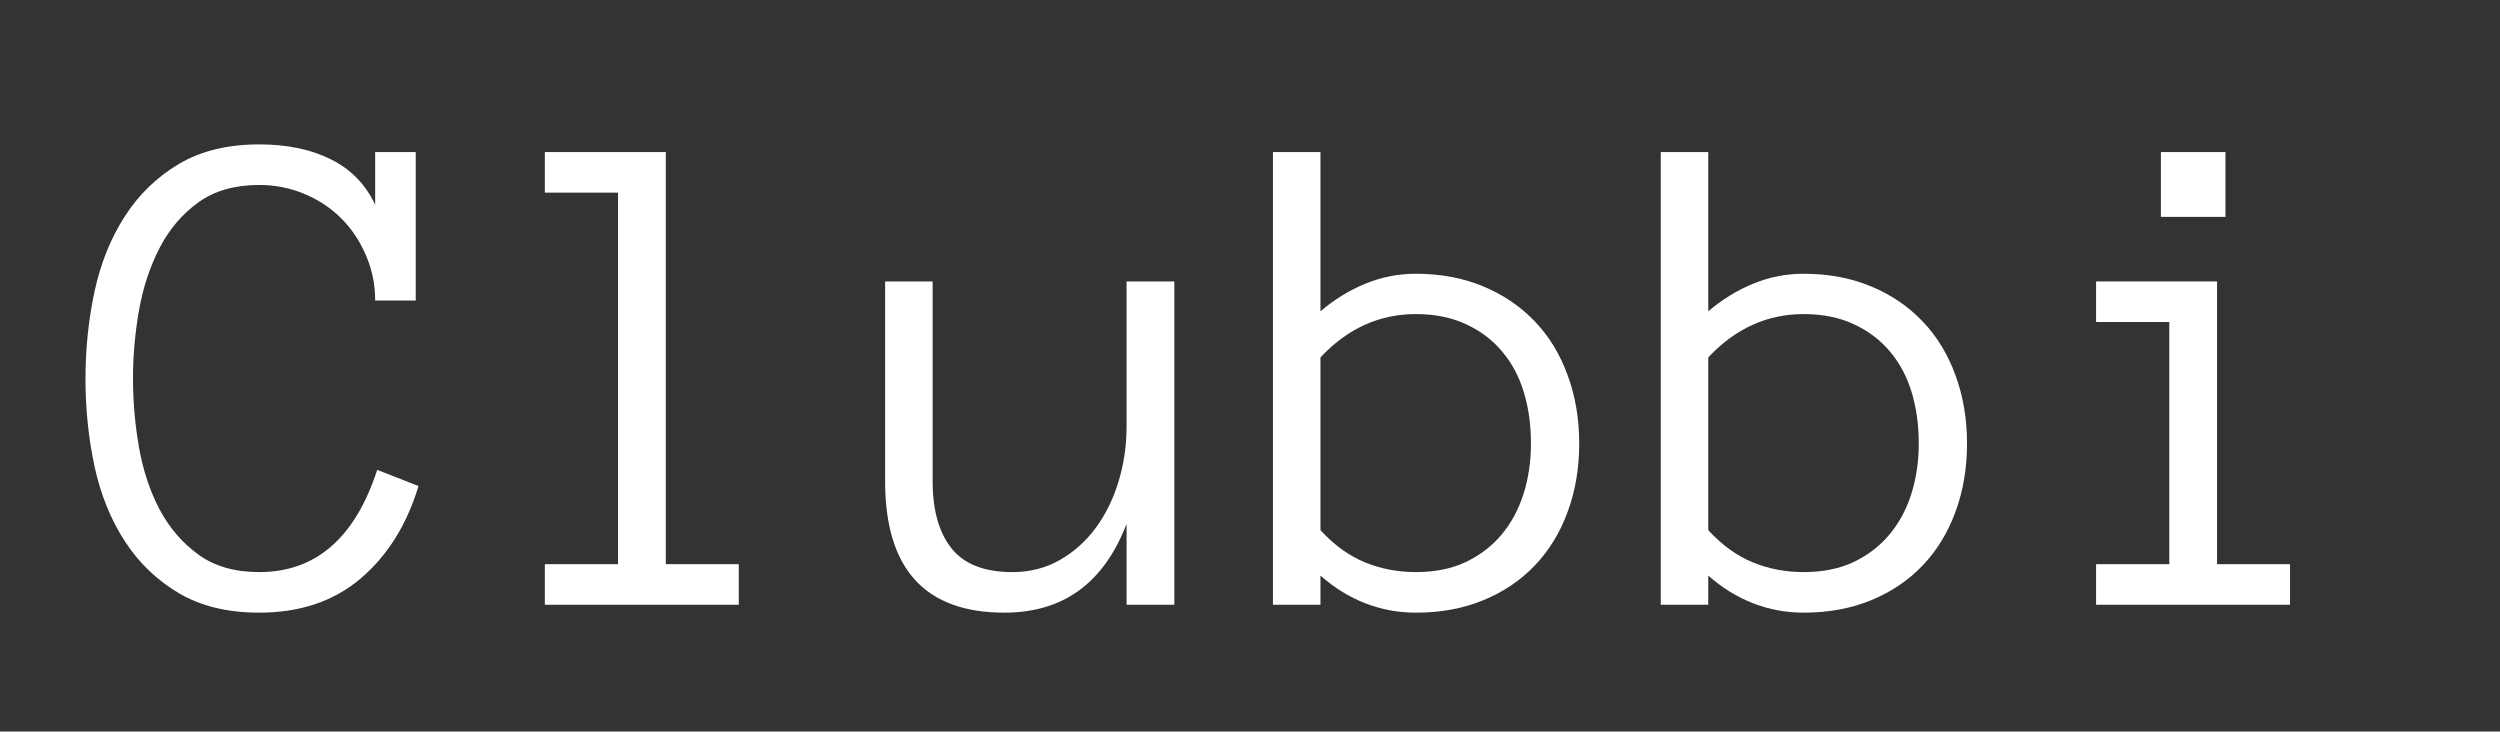 <svg xmlns="http://www.w3.org/2000/svg" width="325.5" viewBox="0 0 325.5 95.25" height="95.25" version="1.0"><rect x="0" y="0" width="325.5" height="95.25" fill="#333333" stroke="none"/><g fill="#FFF"><g><g><path d="M 42.453 -15.453 C 40.922 -10.391 38.406 -6.375 34.906 -3.406 C 31.414 -0.445 27.02 1.031 21.719 1.031 C 17.594 1.031 14.098 0.18 11.234 -1.516 C 8.379 -3.211 6.039 -5.461 4.219 -8.266 C 2.395 -11.066 1.082 -14.301 0.281 -17.969 C -0.508 -21.645 -0.906 -25.457 -0.906 -29.406 C -0.906 -33.344 -0.508 -37.148 0.281 -40.828 C 1.082 -44.504 2.395 -47.754 4.219 -50.578 C 6.039 -53.41 8.379 -55.676 11.234 -57.375 C 14.098 -59.082 17.594 -59.938 21.719 -59.938 C 25.363 -59.938 28.477 -59.285 31.062 -57.984 C 33.656 -56.691 35.57 -54.723 36.812 -52.078 L 36.812 -58.938 L 42.094 -58.938 L 42.094 -39.609 L 36.812 -39.609 C 36.812 -41.691 36.41 -43.656 35.609 -45.5 C 34.816 -47.352 33.742 -48.957 32.391 -50.312 C 31.035 -51.664 29.43 -52.727 27.578 -53.5 C 25.723 -54.27 23.77 -54.656 21.719 -54.656 C 18.531 -54.656 15.891 -53.898 13.797 -52.391 C 11.703 -50.891 10.02 -48.914 8.75 -46.469 C 7.488 -44.031 6.594 -41.32 6.062 -38.344 C 5.539 -35.363 5.281 -32.383 5.281 -29.406 C 5.281 -26.457 5.539 -23.484 6.062 -20.484 C 6.594 -17.484 7.488 -14.785 8.75 -12.391 C 10.02 -10.004 11.703 -8.051 13.797 -6.531 C 15.891 -5.008 18.531 -4.25 21.719 -4.25 C 29.07 -4.25 34.191 -8.688 37.078 -17.562 Z M 42.453 -15.453" transform="translate(12.036 78.737)"/></g></g></g><g fill="#FFF"><g><g><path d="M 33.656 0 L 8.406 0 L 8.406 -5.281 L 17.938 -5.281 L 17.938 -53.656 L 8.406 -53.656 L 8.406 -58.938 L 24.156 -58.938 L 24.156 -5.281 L 33.656 -5.281 Z M 33.656 0" transform="translate(62.53 78.737)"/></g></g></g><g fill="#FFF"><g><g><path d="M 2.219 -42.094 L 8.406 -42.094 L 8.406 -16.078 C 8.406 -12.316 9.223 -9.406 10.859 -7.344 C 12.504 -5.281 15.148 -4.25 18.797 -4.25 C 21.078 -4.25 23.133 -4.773 24.969 -5.828 C 26.812 -6.879 28.379 -8.285 29.672 -10.047 C 30.961 -11.805 31.945 -13.82 32.625 -16.094 C 33.312 -18.375 33.656 -20.75 33.656 -23.219 L 33.656 -42.094 L 39.875 -42.094 L 39.875 0 L 33.656 0 L 33.656 -10.531 C 30.695 -2.82 25.395 1.031 17.75 1.031 C 7.395 1.031 2.219 -4.672 2.219 -16.078 Z M 2.219 -42.094" transform="translate(113.024 78.737)"/></g></g></g><g fill="#FFF"><g><g><path d="M 42.094 -21 C 42.094 -17.781 41.594 -14.816 40.594 -12.109 C 39.602 -9.398 38.18 -7.07 36.328 -5.125 C 34.484 -3.188 32.25 -1.676 29.625 -0.594 C 27.008 0.488 24.078 1.031 20.828 1.031 C 18.535 1.031 16.344 0.625 14.25 -0.188 C 12.156 -1 10.207 -2.203 8.406 -3.797 L 8.406 0 L 2.219 0 L 2.219 -58.938 L 8.406 -58.938 L 8.406 -38.203 C 10.207 -39.742 12.156 -40.941 14.25 -41.797 C 16.344 -42.66 18.535 -43.094 20.828 -43.094 C 24.078 -43.094 27.008 -42.539 29.625 -41.438 C 32.25 -40.344 34.484 -38.82 36.328 -36.875 C 38.18 -34.938 39.602 -32.602 40.594 -29.875 C 41.594 -27.156 42.094 -24.195 42.094 -21 Z M 35.812 -21 C 35.812 -23.406 35.504 -25.625 34.891 -27.656 C 34.273 -29.695 33.332 -31.469 32.062 -32.969 C 30.801 -34.477 29.227 -35.664 27.344 -36.531 C 25.469 -37.406 23.297 -37.844 20.828 -37.844 C 16.066 -37.844 11.926 -35.961 8.406 -32.203 L 8.406 -9.703 C 10.207 -7.754 12.141 -6.359 14.203 -5.516 C 16.266 -4.672 18.473 -4.25 20.828 -4.25 C 23.297 -4.25 25.453 -4.68 27.297 -5.547 C 29.148 -6.422 30.707 -7.609 31.969 -9.109 C 33.238 -10.617 34.195 -12.391 34.844 -14.422 C 35.488 -16.461 35.812 -18.656 35.812 -21 Z M 35.812 -21" transform="translate(163.518 78.737)"/></g></g></g><g fill="#FFF"><g><g><path d="M 42.094 -21 C 42.094 -17.781 41.594 -14.816 40.594 -12.109 C 39.602 -9.398 38.18 -7.07 36.328 -5.125 C 34.484 -3.188 32.25 -1.676 29.625 -0.594 C 27.008 0.488 24.078 1.031 20.828 1.031 C 18.535 1.031 16.344 0.625 14.25 -0.188 C 12.156 -1 10.207 -2.203 8.406 -3.797 L 8.406 0 L 2.219 0 L 2.219 -58.938 L 8.406 -58.938 L 8.406 -38.203 C 10.207 -39.742 12.156 -40.941 14.25 -41.797 C 16.344 -42.66 18.535 -43.094 20.828 -43.094 C 24.078 -43.094 27.008 -42.539 29.625 -41.438 C 32.25 -40.344 34.484 -38.82 36.328 -36.875 C 38.18 -34.938 39.602 -32.602 40.594 -29.875 C 41.594 -27.156 42.094 -24.195 42.094 -21 Z M 35.812 -21 C 35.812 -23.406 35.504 -25.625 34.891 -27.656 C 34.273 -29.695 33.332 -31.469 32.062 -32.969 C 30.801 -34.477 29.227 -35.664 27.344 -36.531 C 25.469 -37.406 23.297 -37.844 20.828 -37.844 C 16.066 -37.844 11.926 -35.961 8.406 -32.203 L 8.406 -9.703 C 10.207 -7.754 12.141 -6.359 14.203 -5.516 C 16.266 -4.672 18.473 -4.25 20.828 -4.25 C 23.297 -4.25 25.453 -4.68 27.297 -5.547 C 29.148 -6.422 30.707 -7.609 31.969 -9.109 C 33.238 -10.617 34.195 -12.391 34.844 -14.422 C 35.488 -16.461 35.812 -18.656 35.812 -21 Z M 35.812 -21" transform="translate(214.011 78.737)"/></g></g></g><g fill="#FFF"><g><g><path d="M 25.25 -50.5 L 16.844 -50.5 L 16.844 -58.938 L 25.25 -58.938 Z M 33.656 0 L 8.406 0 L 8.406 -5.281 L 17.938 -5.281 L 17.938 -36.812 L 8.406 -36.812 L 8.406 -42.094 L 24.156 -42.094 L 24.156 -5.281 L 33.656 -5.281 Z M 33.656 0" transform="translate(264.505 78.737)"/></g></g></g></svg>